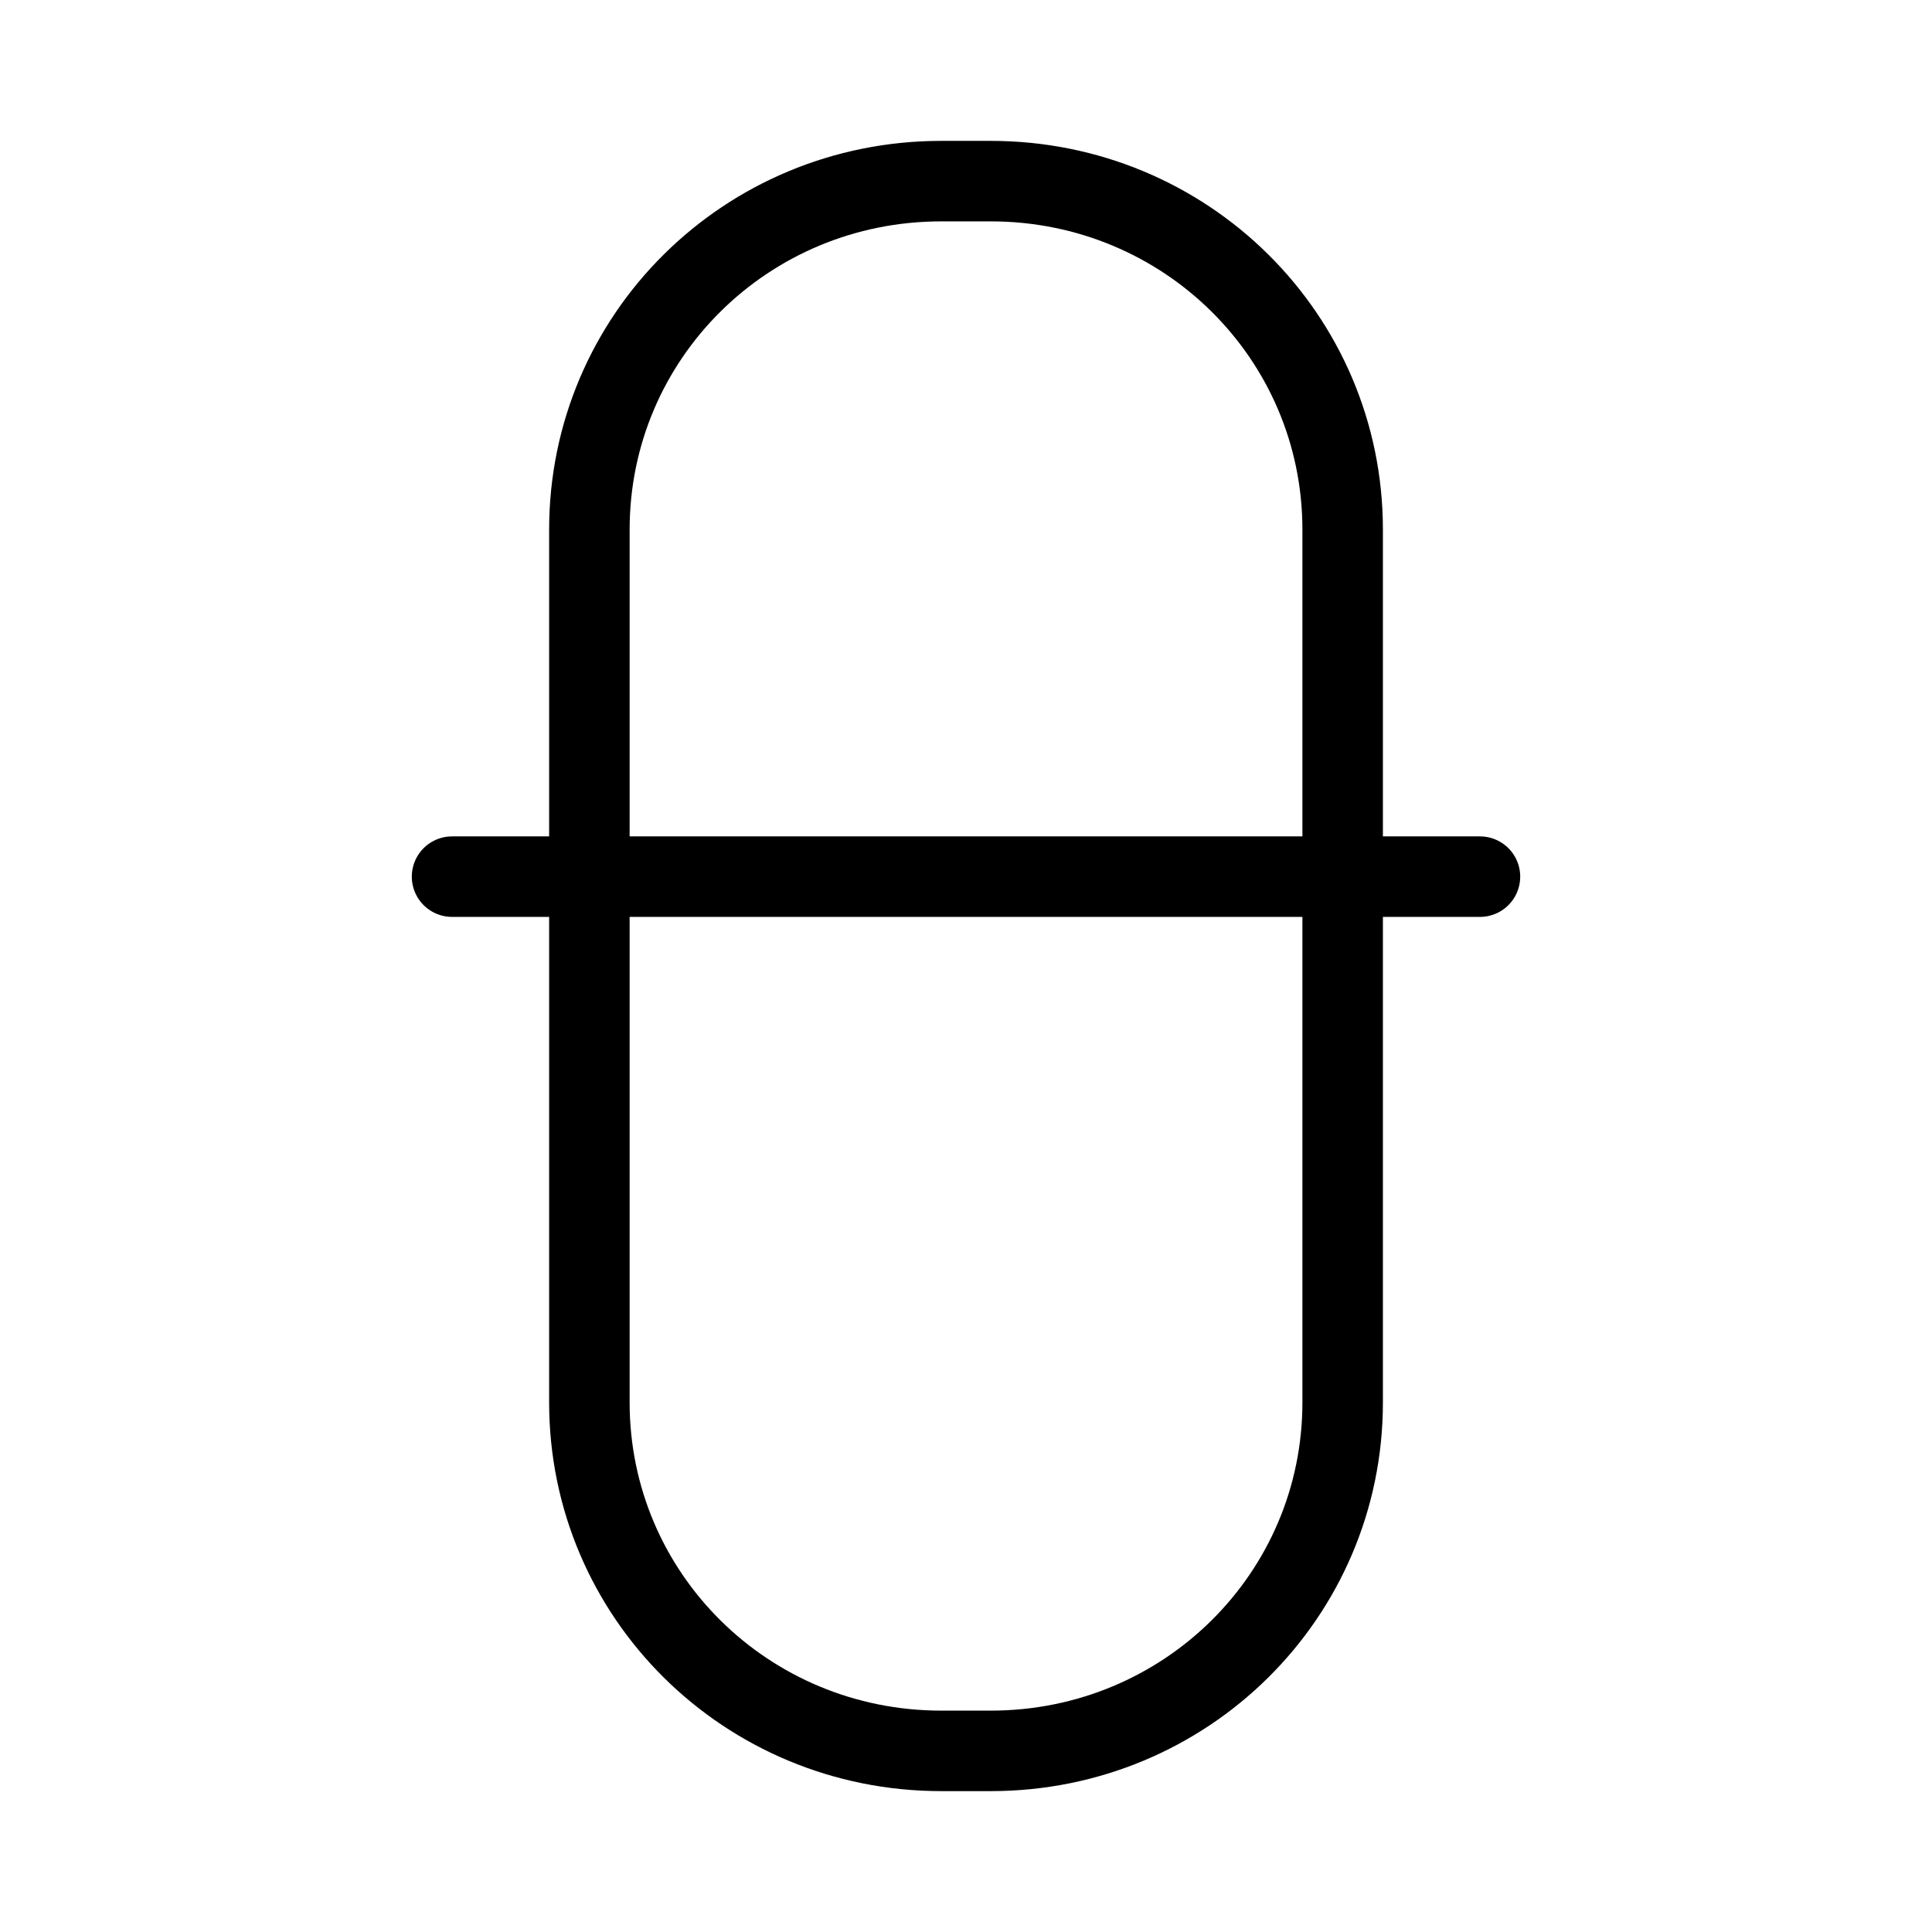 <?xml version="1.0" encoding="UTF-8"?><svg id="a" xmlns="http://www.w3.org/2000/svg" viewBox="0 0 48 48"><defs><style>.b{stroke-width:2px;fill:none;stroke:#000;stroke-linecap:round;stroke-linejoin:round;}</style></defs><path class="b" d="M11.231,21.78h25.538M23.385,4.5h1.23c4.844,0,8.743,3.861,8.743,8.658v21.684c0,4.797-3.9,8.658-8.742,8.658h-1.231c-4.843,0-8.742-3.861-8.742-8.658V13.158c0-4.797,3.899-8.658,8.742-8.658"/></svg>